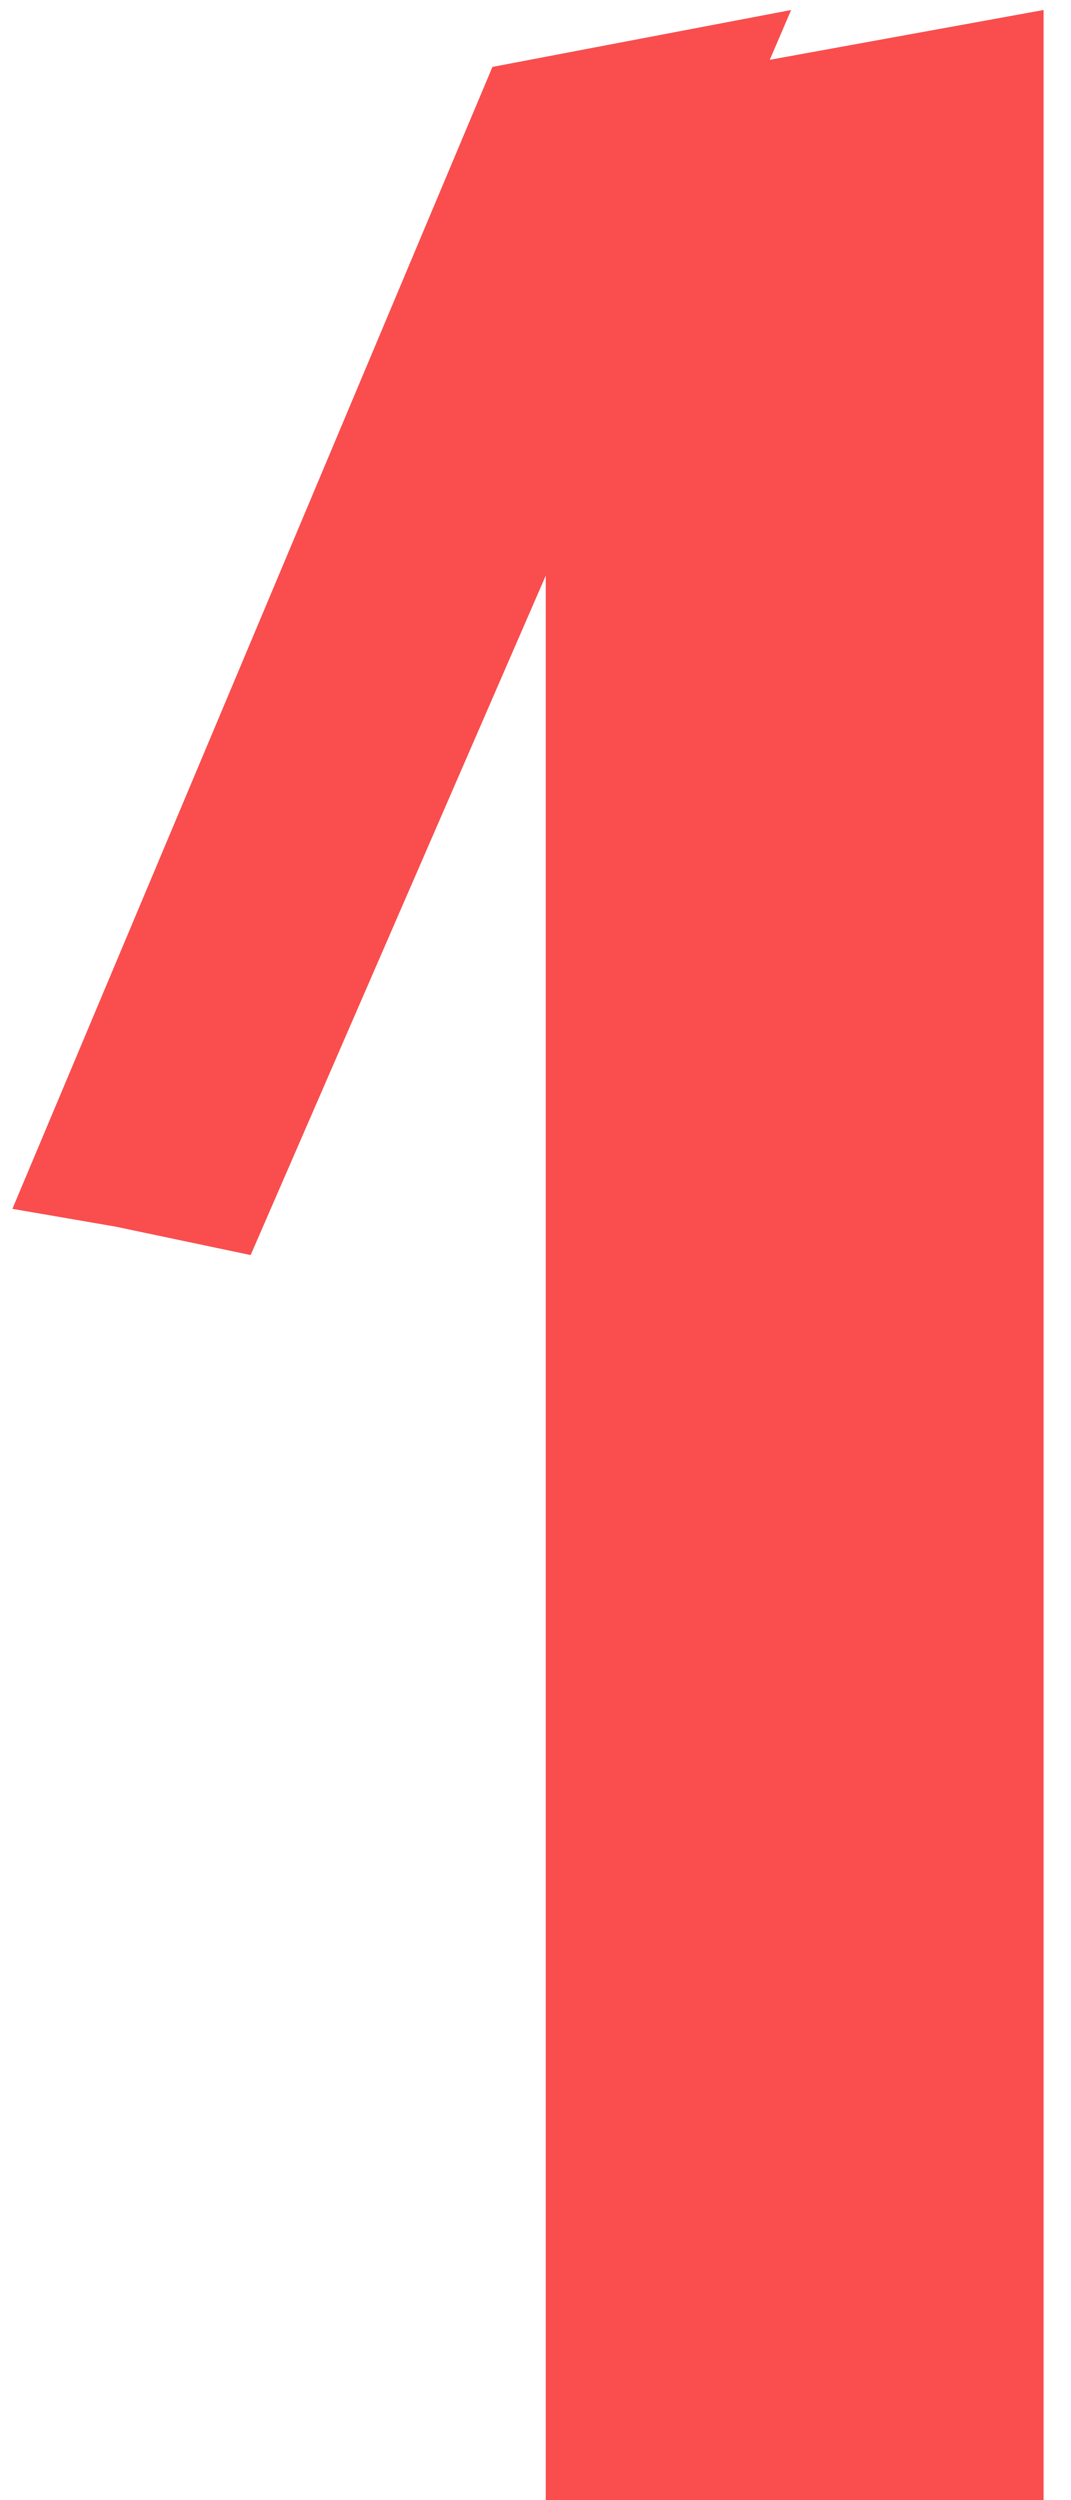 <svg width="33" height="77" viewBox="0 0 33 77" fill="none" xmlns="http://www.w3.org/2000/svg">
<path d="M24.376 0.308L23.719 1.842L32.155 0.308V77H16.816V17.728L7.723 38.654L3.56 37.778L0.382 37.23L15.173 2.061L24.376 0.308Z" fill="#FA4D4D"/>
</svg>

